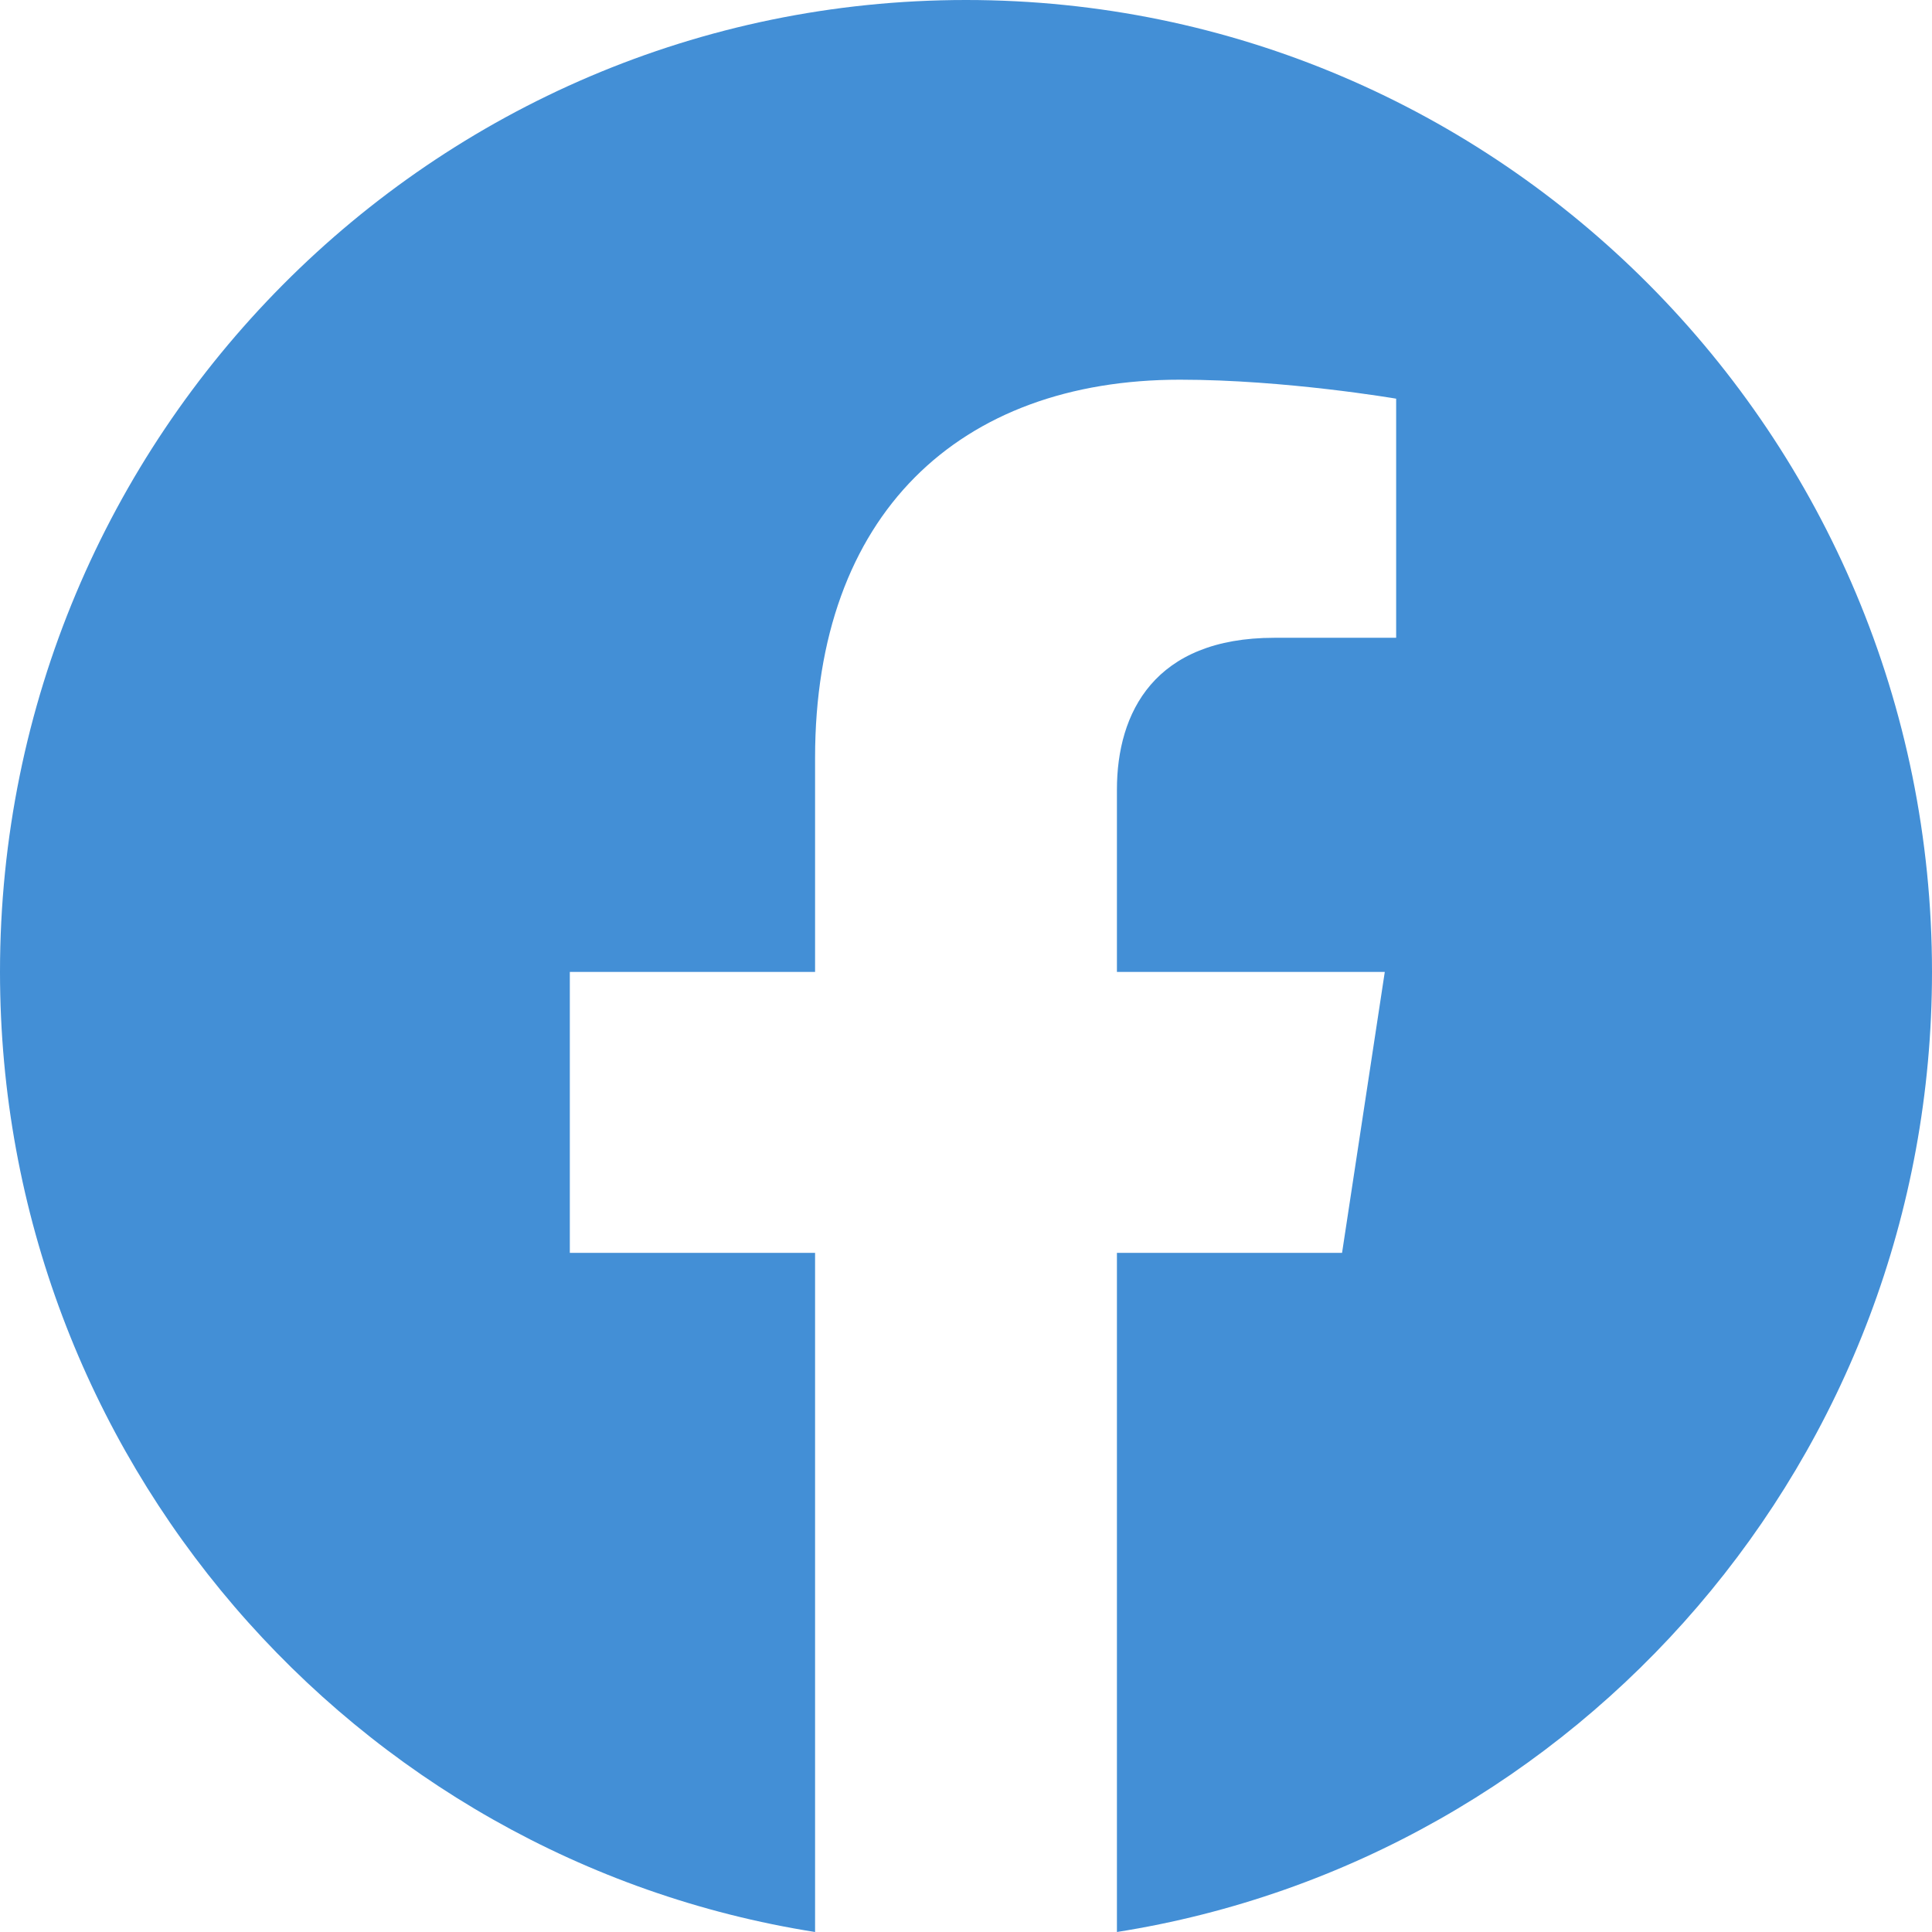 <svg width="17" height="17" viewBox="0 0 17 17" fill="none" xmlns="http://www.w3.org/2000/svg">
<path d="M17 8.552C17 3.829 13.194 0 8.5 0C3.806 0 0 3.829 0 8.552C0 12.82 3.108 16.358 7.172 17V11.024H5.014V8.552H7.172V6.668C7.172 4.525 8.441 3.341 10.383 3.341C11.312 3.341 12.285 3.508 12.285 3.508V5.612H11.213C10.157 5.612 9.828 6.271 9.828 6.948V8.552H12.185L11.809 11.024H9.828V17C13.892 16.358 17 12.82 17 8.552Z" fill="#438FD6"/>
</svg>
